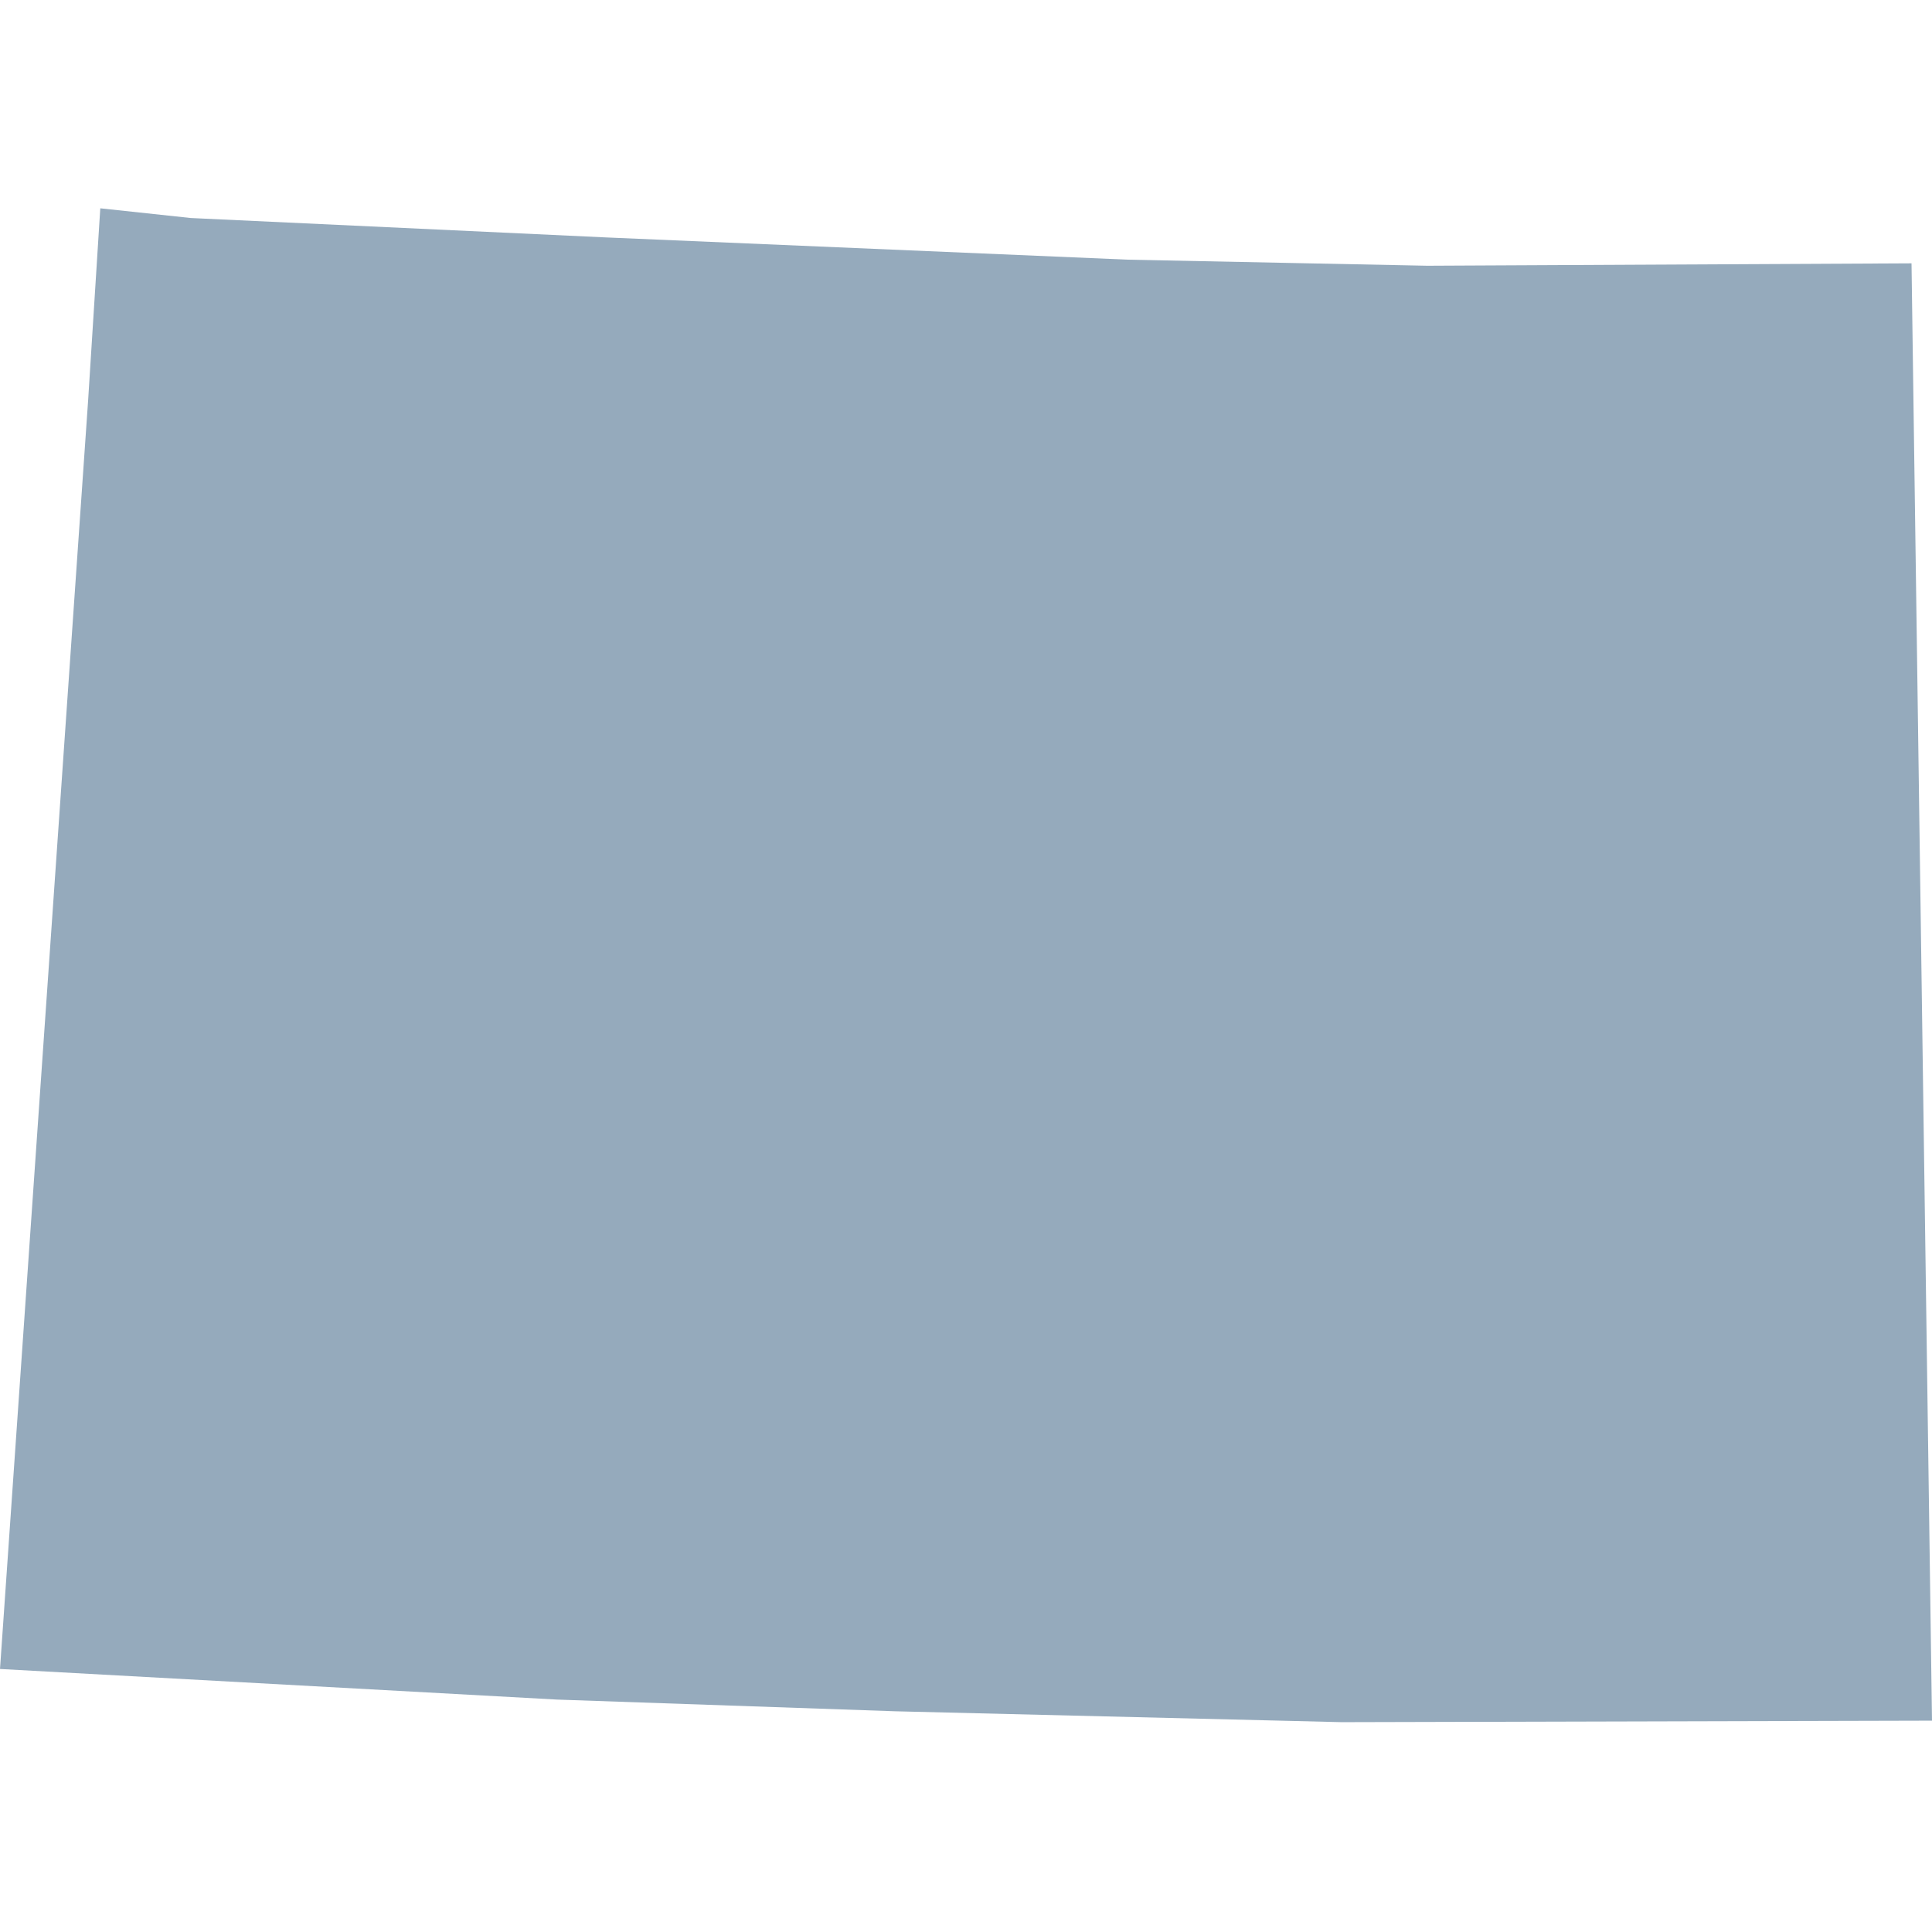 <?xml version="1.0" encoding="utf-8"?>
<!DOCTYPE svg PUBLIC "-//W3C//DTD SVG 1.1//EN"
  "http://www.w3.org/Graphics/SVG/1.1/DTD/svg11.dtd">
<svg version="1.1" xmlns="http://www.w3.org/2000/svg"
  width="100" height="100" viewBox="0 0 100 100">
  <path d="M31.343,12.288L58.386,13.441L73.877,13.755L98.94,13.63L100,89.061L69.447,89.139L46.315,88.575L28.833,87.97L0,86.386L4.56,20.745L5.191,10.782L9.871,11.284Z" fill="#95AABC"></path>
</svg>